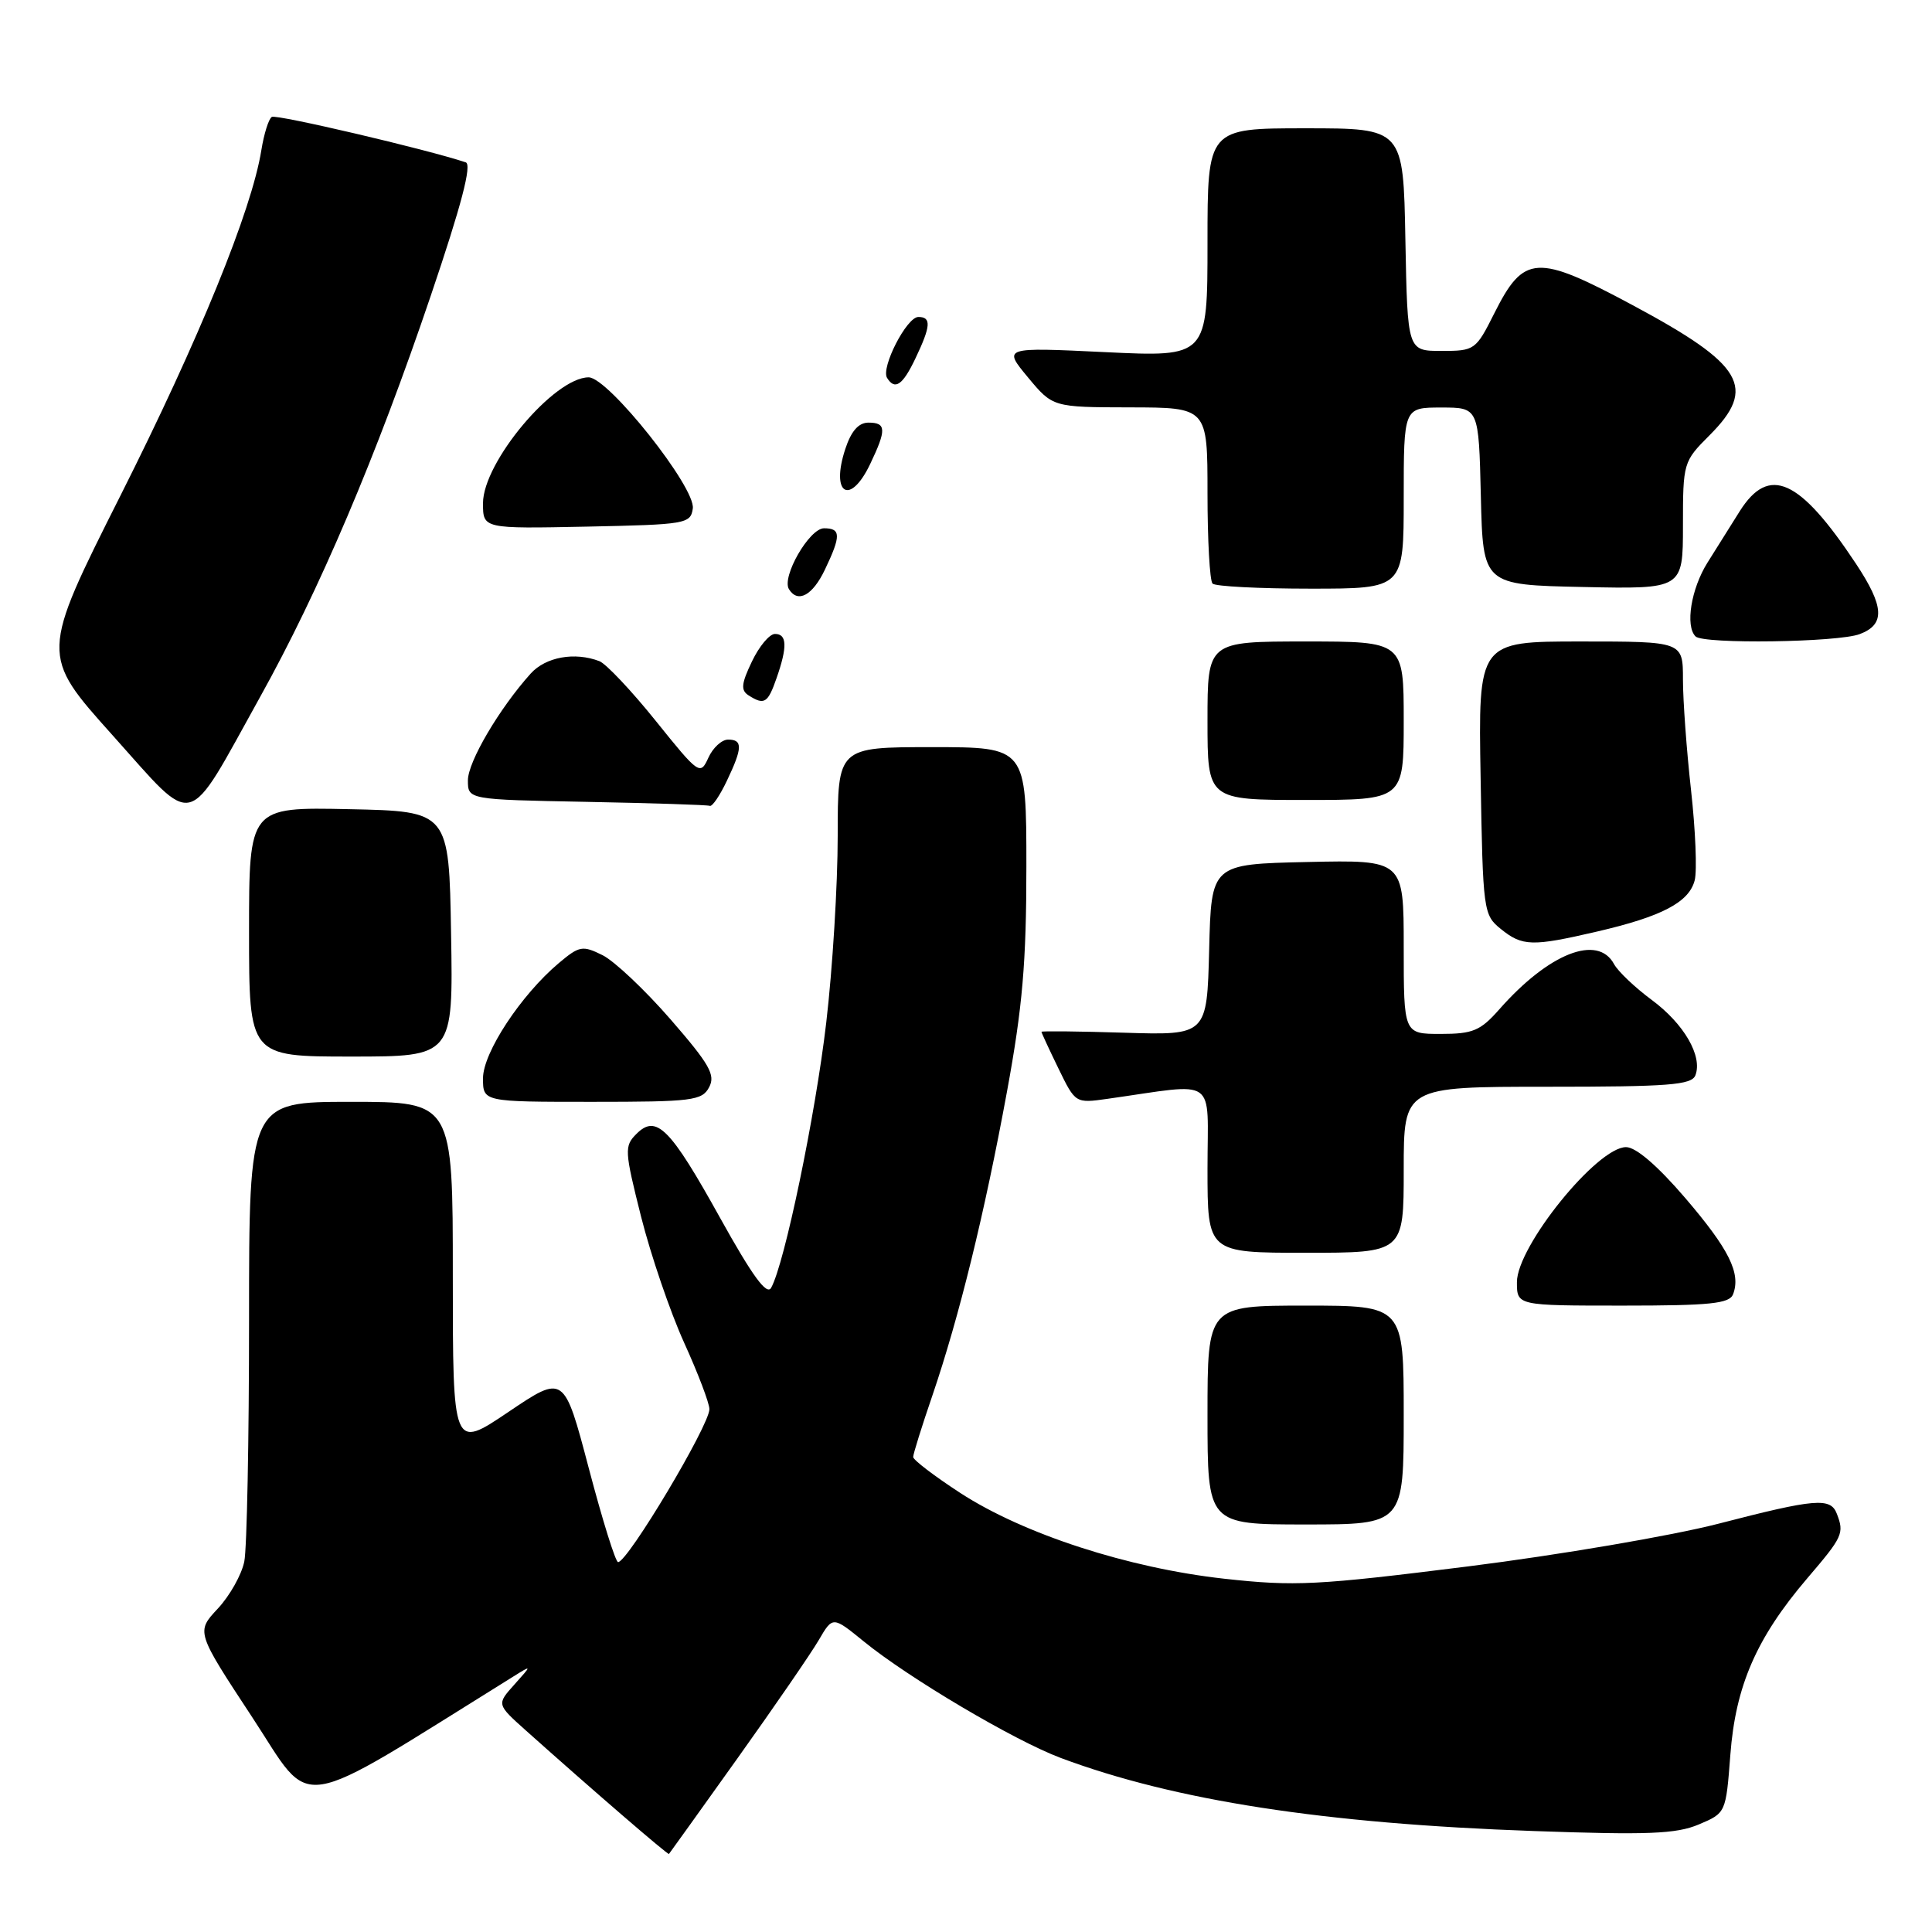 <?xml version="1.0" encoding="UTF-8" standalone="no"?>
<!DOCTYPE svg PUBLIC "-//W3C//DTD SVG 1.1//EN" "http://www.w3.org/Graphics/SVG/1.1/DTD/svg11.dtd" >
<svg xmlns="http://www.w3.org/2000/svg" xmlns:xlink="http://www.w3.org/1999/xlink" version="1.1" viewBox="0 0 256 256">
 <g >
 <path fill="currentColor"
d=" M 97.71 233.00 C 102.62 226.12 107.47 219.07 108.49 217.32 C 110.34 214.15 110.34 214.15 114.42 217.47 C 120.37 222.33 134.42 230.64 140.56 232.94 C 155.65 238.58 175.43 241.64 203.20 242.62 C 218.38 243.16 222.11 243.01 225.10 241.75 C 228.69 240.23 228.69 240.23 229.28 232.52 C 229.97 223.39 232.74 217.03 239.45 209.16 C 244.19 203.62 244.39 203.18 243.39 200.58 C 242.56 198.40 240.56 198.57 227.70 201.90 C 221.54 203.49 206.60 206.04 194.50 207.56 C 174.49 210.07 171.57 210.22 162.23 209.19 C 149.51 207.78 135.64 203.28 127.25 197.83 C 123.81 195.59 121.00 193.45 121.00 193.06 C 121.00 192.67 122.14 189.01 123.54 184.93 C 127.10 174.49 130.46 160.81 133.44 144.59 C 135.49 133.43 136.00 127.53 136.00 114.84 C 136.00 99.00 136.00 99.00 123.50 99.00 C 111.00 99.00 111.00 99.00 111.00 110.76 C 111.00 117.22 110.32 128.36 109.48 135.51 C 108.05 147.77 103.96 167.46 102.18 170.64 C 101.60 171.69 99.69 169.07 95.43 161.40 C 88.80 149.45 86.97 147.60 84.33 150.25 C 82.71 151.86 82.75 152.48 84.95 161.23 C 86.24 166.33 88.80 173.83 90.64 177.89 C 92.49 181.96 94.00 185.93 94.00 186.72 C 94.00 188.87 83.19 206.96 81.90 206.99 C 81.56 206.99 79.82 201.40 78.02 194.56 C 74.74 182.12 74.74 182.12 67.37 187.09 C 60.00 192.06 60.00 192.06 60.00 169.03 C 60.00 146.00 60.00 146.00 46.50 146.00 C 33.00 146.00 33.00 146.00 33.00 174.88 C 33.00 190.76 32.72 205.17 32.37 206.91 C 32.02 208.65 30.44 211.46 28.86 213.15 C 25.98 216.23 25.98 216.23 33.45 227.59 C 41.63 240.03 38.46 240.52 68.00 222.16 C 70.50 220.60 70.50 220.60 68.15 223.22 C 65.81 225.83 65.81 225.83 69.65 229.27 C 78.42 237.11 88.51 245.82 88.64 245.66 C 88.72 245.57 92.80 239.88 97.71 233.00 Z  M 186.00 187.50 C 186.00 173.00 186.00 173.00 173.00 173.00 C 160.00 173.00 160.00 173.00 160.00 187.50 C 160.00 202.00 160.00 202.00 173.00 202.00 C 186.00 202.00 186.00 202.00 186.00 187.50 Z  M 229.64 171.50 C 230.70 168.72 229.12 165.54 223.31 158.75 C 219.63 154.46 216.77 152.00 215.46 152.00 C 211.63 152.00 201.00 165.15 201.00 169.89 C 201.00 173.00 201.00 173.00 215.03 173.00 C 226.59 173.00 229.16 172.74 229.64 171.50 Z  M 186.00 155.00 C 186.00 144.00 186.00 144.00 205.03 144.00 C 221.13 144.00 224.15 143.77 224.65 142.48 C 225.62 139.94 223.14 135.66 218.87 132.50 C 216.64 130.85 214.39 128.71 213.87 127.75 C 211.71 123.74 205.21 126.31 198.66 133.75 C 196.16 136.58 195.17 137.00 190.90 137.00 C 186.00 137.00 186.00 137.00 186.00 125.47 C 186.00 113.94 186.00 113.94 173.25 114.22 C 160.50 114.50 160.50 114.50 160.22 125.84 C 159.93 137.18 159.93 137.18 148.97 136.84 C 142.93 136.65 138.00 136.60 138.00 136.72 C 138.00 136.85 139.01 139.03 140.25 141.58 C 142.50 146.20 142.50 146.20 146.75 145.60 C 161.55 143.51 160.00 142.43 160.00 154.86 C 160.00 166.00 160.00 166.00 173.00 166.00 C 186.00 166.00 186.00 166.00 186.00 155.00 Z  M 93.96 144.07 C 94.83 142.44 94.03 141.03 88.85 135.07 C 85.47 131.18 81.42 127.36 79.85 126.57 C 77.19 125.25 76.77 125.32 74.04 127.62 C 69.03 131.84 64.00 139.48 64.00 142.88 C 64.00 146.00 64.00 146.00 78.46 146.00 C 91.73 146.00 93.02 145.84 93.96 144.07 Z  M 59.77 123.75 C 59.50 107.50 59.50 107.50 46.25 107.22 C 33.00 106.94 33.00 106.94 33.00 123.47 C 33.00 140.00 33.00 140.00 46.52 140.00 C 60.05 140.00 60.05 140.00 59.77 123.75 Z  M 211.60 123.44 C 220.23 121.44 223.82 119.55 224.56 116.63 C 224.88 115.35 224.66 109.97 224.07 104.69 C 223.48 99.40 223.00 92.81 223.00 90.04 C 223.00 85.00 223.00 85.00 209.44 85.00 C 195.87 85.00 195.87 85.00 196.19 103.09 C 196.49 120.72 196.56 121.23 198.86 123.09 C 201.72 125.40 202.99 125.44 211.60 123.44 Z  M 34.46 92.36 C 42.31 78.26 49.87 60.47 57.07 39.21 C 61.15 27.17 62.56 21.79 61.71 21.51 C 56.45 19.76 36.62 15.12 36.02 15.49 C 35.60 15.74 34.98 17.73 34.63 19.90 C 33.36 27.85 26.36 45.01 15.98 65.63 C 5.35 86.76 5.35 86.76 14.92 97.43 C 26.11 109.90 24.48 110.32 34.46 92.36 Z  M 96.31 103.47 C 98.40 99.10 98.43 98.00 96.48 98.00 C 95.64 98.00 94.46 99.08 93.86 100.41 C 92.79 102.76 92.62 102.65 86.89 95.52 C 83.66 91.50 80.30 87.95 79.43 87.61 C 76.15 86.35 72.31 87.05 70.32 89.25 C 66.15 93.89 62.00 100.95 62.00 103.40 C 62.00 105.95 62.00 105.95 77.75 106.25 C 86.41 106.42 93.75 106.65 94.06 106.78 C 94.38 106.90 95.39 105.41 96.31 103.47 Z  M 186.00 95.50 C 186.00 85.00 186.00 85.00 173.00 85.00 C 160.00 85.00 160.00 85.00 160.00 95.50 C 160.00 106.00 160.00 106.00 173.00 106.00 C 186.00 106.00 186.00 106.00 186.00 95.50 Z  M 102.90 89.85 C 104.35 85.70 104.29 84.00 102.69 84.00 C 101.96 84.00 100.59 85.64 99.63 87.66 C 98.22 90.60 98.14 91.47 99.19 92.14 C 101.28 93.47 101.74 93.18 102.90 89.85 Z  M 246.43 84.02 C 249.82 82.74 249.69 80.38 245.92 74.69 C 238.45 63.42 234.41 61.59 230.53 67.73 C 229.42 69.50 227.49 72.57 226.25 74.55 C 224.08 78.01 223.28 82.95 224.67 84.33 C 225.70 85.37 243.56 85.12 246.43 84.02 Z  M 109.31 75.47 C 111.46 70.97 111.43 70.00 109.19 70.00 C 107.24 70.00 103.54 76.44 104.54 78.07 C 105.72 79.97 107.68 78.90 109.31 75.47 Z  M 186.00 66.00 C 186.00 54.00 186.00 54.00 190.97 54.00 C 195.94 54.00 195.94 54.00 196.22 65.75 C 196.50 77.50 196.50 77.50 209.75 77.78 C 223.00 78.06 223.00 78.06 223.00 69.63 C 223.00 61.33 223.05 61.15 226.50 57.70 C 232.84 51.36 231.06 48.33 216.34 40.44 C 203.61 33.61 201.92 33.71 198.00 41.52 C 195.56 46.39 195.40 46.50 191.00 46.50 C 186.50 46.50 186.50 46.50 186.22 31.75 C 185.95 17.00 185.95 17.00 172.97 17.00 C 160.00 17.00 160.00 17.00 160.00 32.16 C 160.00 47.31 160.00 47.31 146.45 46.66 C 132.90 46.01 132.90 46.01 136.20 49.99 C 139.50 53.96 139.50 53.96 149.75 53.98 C 160.00 54.00 160.00 54.00 160.00 65.33 C 160.00 71.57 160.30 76.97 160.67 77.33 C 161.03 77.70 166.88 78.00 173.67 78.00 C 186.00 78.00 186.00 78.00 186.00 66.00 Z  M 91.80 67.38 C 92.20 64.61 80.59 50.00 78.00 50.00 C 73.44 50.00 64.00 61.24 64.00 66.68 C 64.00 70.06 64.00 70.06 77.75 69.78 C 90.90 69.51 91.51 69.41 91.80 67.38 Z  M 115.31 61.47 C 117.48 56.93 117.44 56.00 115.08 56.00 C 113.77 56.00 112.79 57.11 112.01 59.48 C 110.02 65.51 112.64 67.08 115.31 61.47 Z  M 121.31 47.47 C 123.34 43.21 123.43 42.00 121.69 42.00 C 120.14 42.00 116.70 48.71 117.54 50.07 C 118.58 51.75 119.61 51.05 121.31 47.47 Z "/>
</g>
</svg>